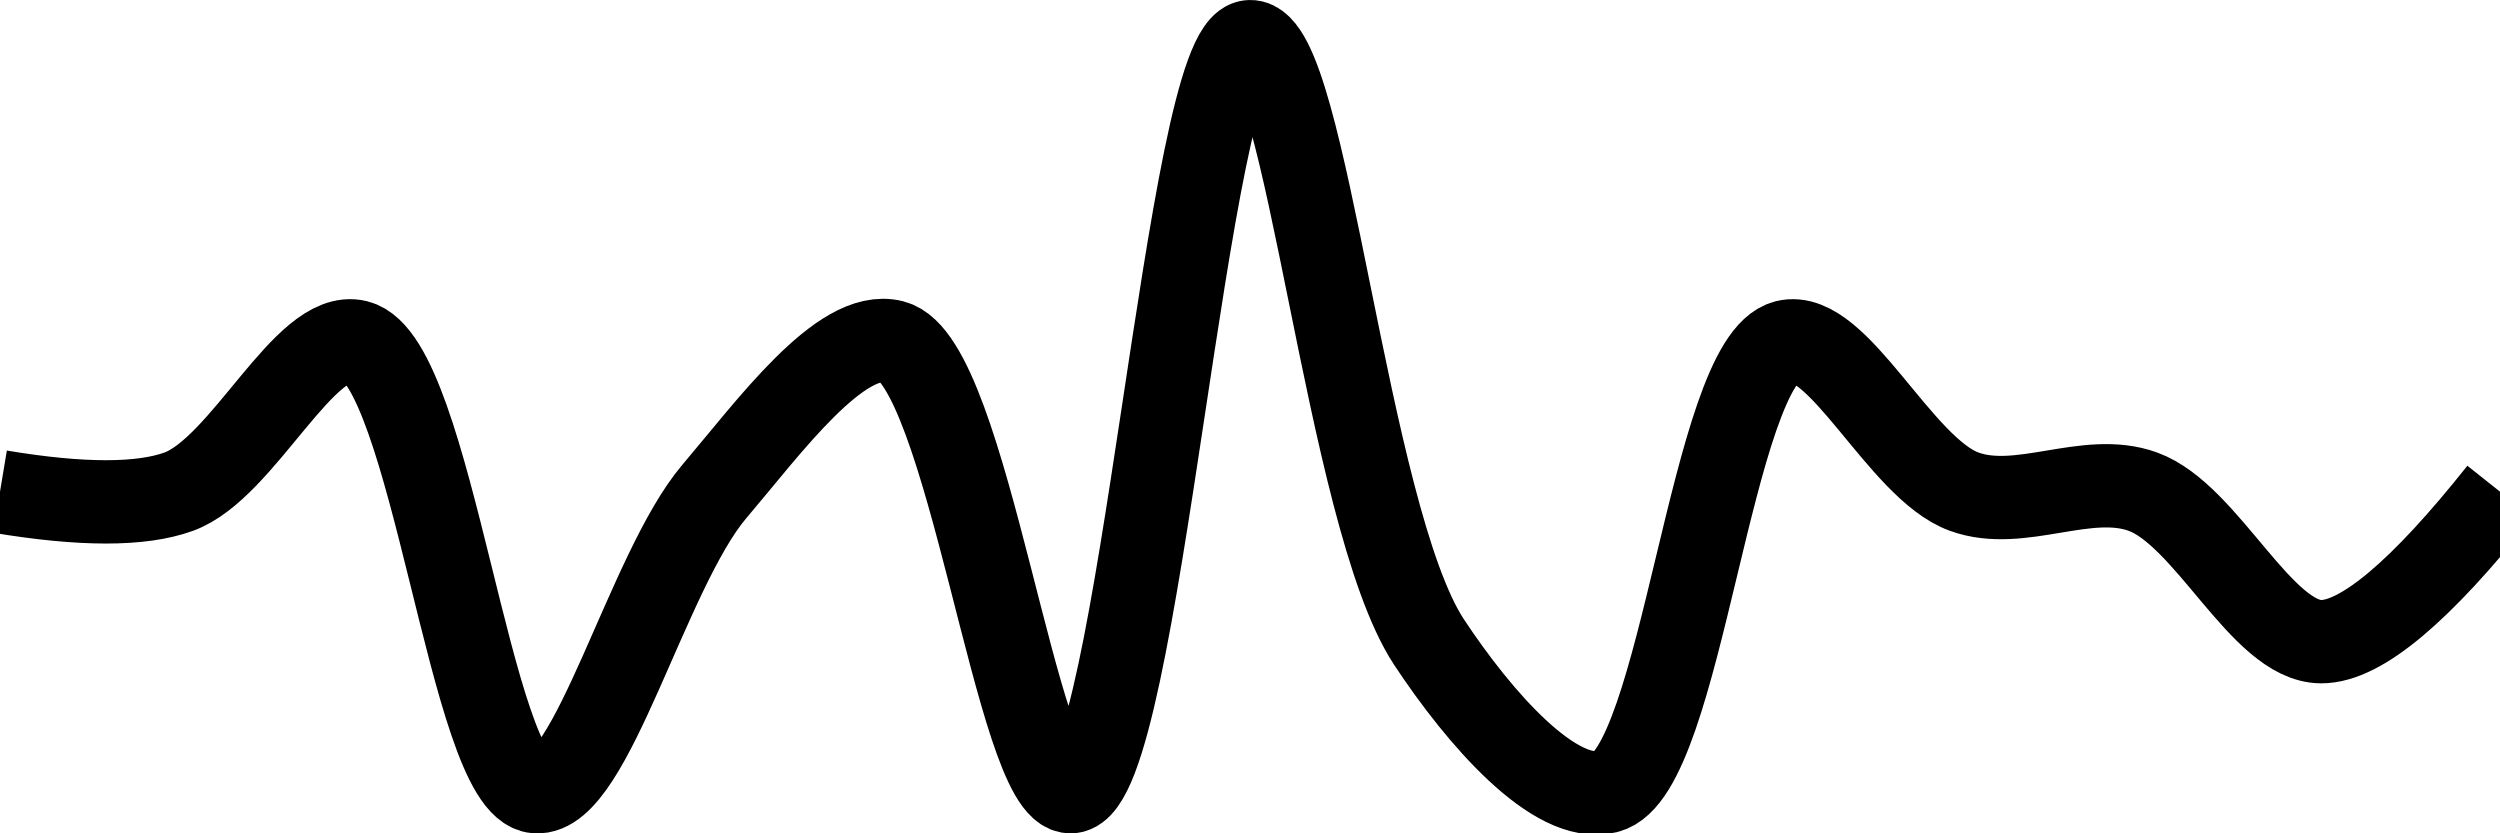 <svg class="main-svg" xmlns="http://www.w3.org/2000/svg" xmlns:xlink="http://www.w3.org/1999/xlink" width="60" height="20" style="" viewBox="0 0 60 20"><rect x="0" y="0" width="60" height="20" style="fill: rgb(0, 0, 0); fill-opacity: 0;"/><defs id="defs-986f52"><g class="clips"><clipPath id="clip986f52xyplot" class="plotclip"><rect width="60" height="20"/></clipPath><clipPath class="axesclip" id="clip986f52x"><rect x="0" y="0" width="60" height="20"/></clipPath><clipPath class="axesclip" id="clip986f52y"><rect x="0" y="0" width="60" height="20"/></clipPath><clipPath class="axesclip" id="clip986f52xy"><rect x="0" y="0" width="60" height="20"/></clipPath></g><g class="gradients"/><g class="patterns"/></defs><g class="bglayer"><rect class="bg" x="0" y="0" width="60" height="20" style="fill: rgb(0, 0, 0); fill-opacity: 0; stroke-width: 0;"/></g><g class="layer-below"><g class="imagelayer"/><g class="shapelayer"/></g><g class="cartesianlayer"><g class="subplot xy"><g class="layer-subplot"><g class="shapelayer"/><g class="imagelayer"/></g><g class="minor-gridlayer"><g class="x"/><g class="y"/></g><g class="gridlayer"><g class="x"/><g class="y"/></g><g class="zerolinelayer"/><g class="layer-between"><g class="shapelayer"/><g class="imagelayer"/></g><path class="xlines-below"/><path class="ylines-below"/><g class="overlines-below"/><g class="xaxislayer-below"/><g class="yaxislayer-below"/><g class="overaxes-below"/><g class="overplot"><g class="xy" transform="" clip-path="url(#clip986f52xyplot)"><g class="scatterlayer mlayer"><g class="trace scatter trace5f59cd" style="stroke-miterlimit: 2; opacity: 1;"><g class="fills"/><g class="errorbars"/><g class="lines"><path class="js-line" d="M0,11.8Q2.94,12.29 4.29,11.8C5.83,11.24 7.32,7.89 8.57,8.2C10.37,8.65 11.29,18.88 12.86,19C14.19,19.11 15.54,13.69 17.14,11.8C18.45,10.26 20.18,7.88 21.43,8.2C23.23,8.66 24.41,19.09 25.71,19C27.35,18.88 28.49,1.04 30,1C31.36,0.96 32.3,12.36 34.29,15.4C35.51,17.25 37.32,19.31 38.57,19C40.37,18.55 41.06,8.65 42.86,8.2C44.11,7.89 45.6,11.24 47.14,11.8C48.49,12.29 50.08,11.31 51.43,11.8C52.97,12.36 54.28,15.4 55.71,15.4Q57.14,15.4 60,11.8" style="vector-effect: none; fill: none; stroke: rgb(0, 0, 0); stroke-opacity: 1; stroke-width: 2px; opacity: 1;"/></g><g class="points"/><g class="text"/></g></g></g></g><path class="xlines-above crisp" d="M0,0" style="fill: none;"/><path class="ylines-above crisp" d="M0,0" style="fill: none;"/><g class="overlines-above"/><g class="xaxislayer-above"/><g class="yaxislayer-above"/><g class="overaxes-above"/></g></g><g class="polarlayer"/><g class="smithlayer"/><g class="ternarylayer"/><g class="geolayer"/><g class="funnelarealayer"/><g class="pielayer"/><g class="iciclelayer"/><g class="treemaplayer"/><g class="sunburstlayer"/><g class="glimages"/><defs id="topdefs-986f52"><g class="clips"/></defs><g class="layer-above"><g class="imagelayer"/><g class="shapelayer"/></g><g class="infolayer"><g class="g-gtitle"/></g></svg>